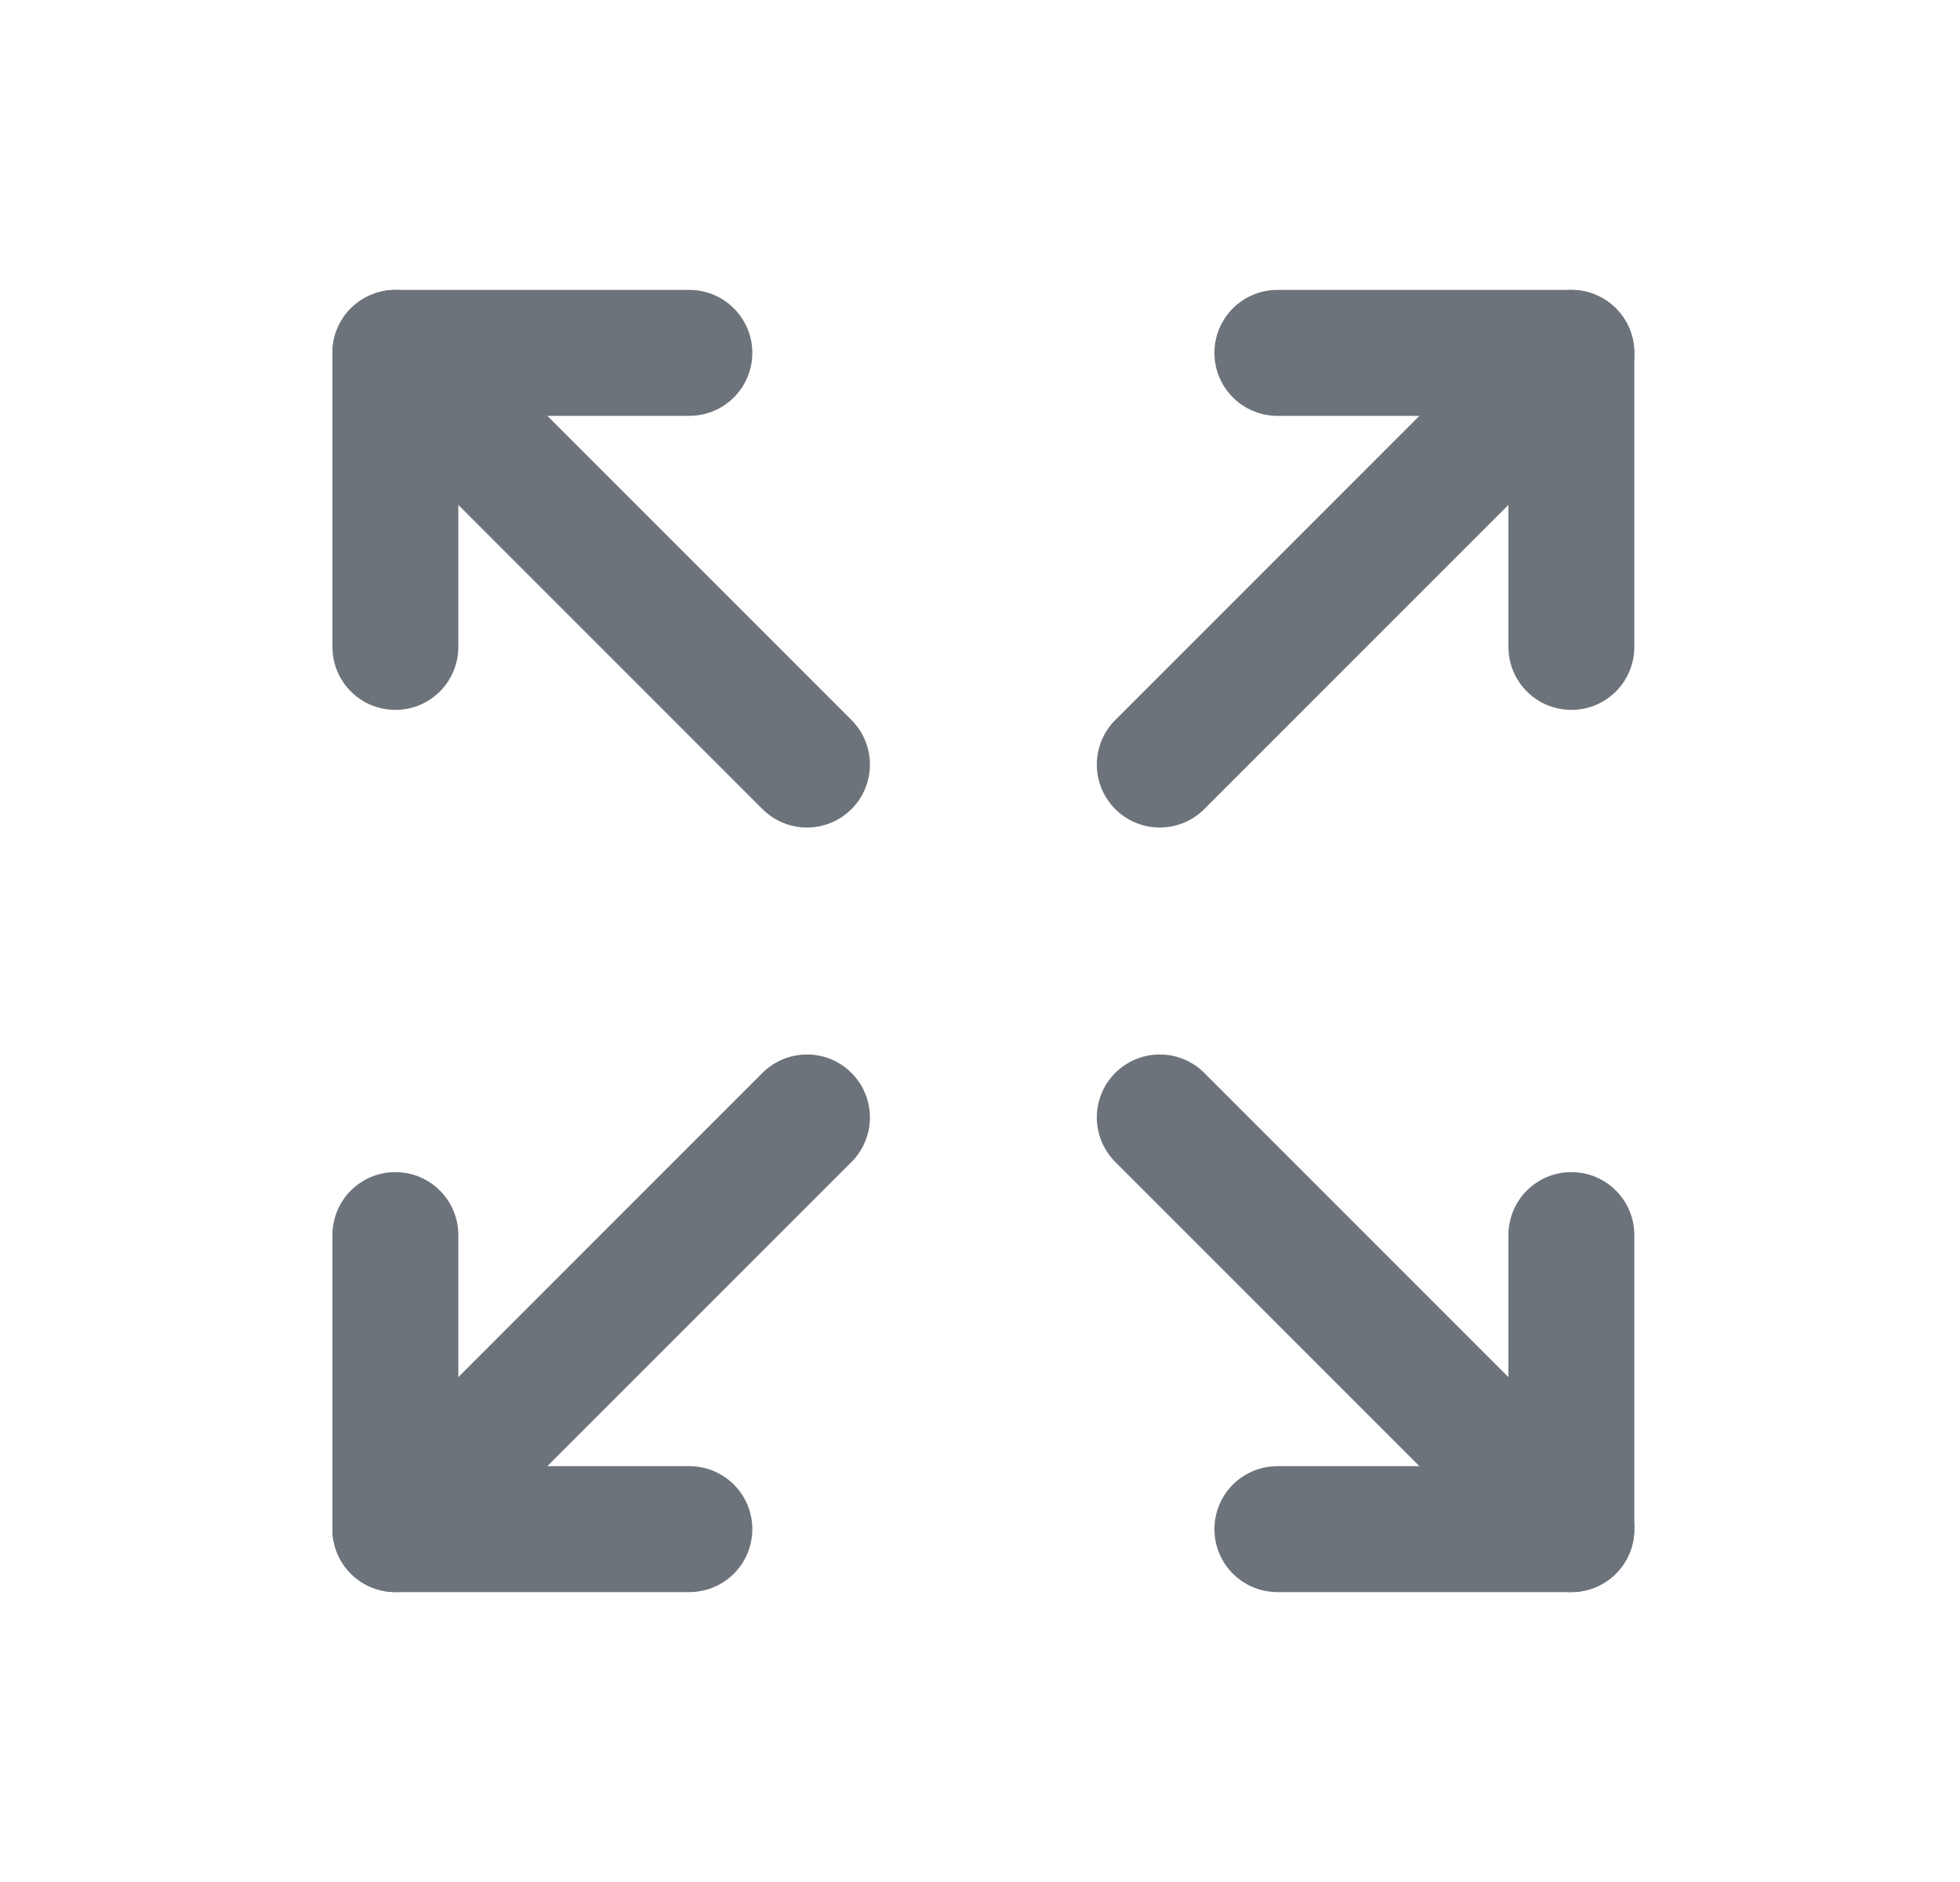 <svg width="25" height="24" viewBox="0 0 25 24" fill="none" xmlns="http://www.w3.org/2000/svg">
<g id="ArrowsOut">
<path id="Vector" d="M16.293 4.5H20.043V8.25" stroke="#6D737A" stroke-width="1.606" stroke-linecap="round" stroke-linejoin="round"/>
<path id="Vector_2" d="M14.793 9.75L20.043 4.5" stroke="#6D737A" stroke-width="1.606" stroke-linecap="round" stroke-linejoin="round"/>
<path id="Vector_3" d="M8.793 19.5H5.043V15.75" stroke="#6D737A" stroke-width="1.606" stroke-linecap="round" stroke-linejoin="round"/>
<path id="Vector_4" d="M10.293 14.25L5.043 19.5" stroke="#6D737A" stroke-width="1.606" stroke-linecap="round" stroke-linejoin="round"/>
<path id="Vector_5" d="M20.043 15.75V19.5H16.293" stroke="#6D737A" stroke-width="1.606" stroke-linecap="round" stroke-linejoin="round"/>
<path id="Vector_6" d="M14.793 14.25L20.043 19.5" stroke="#6D737A" stroke-width="1.606" stroke-linecap="round" stroke-linejoin="round"/>
<path id="Vector_7" d="M5.043 8.25V4.5H8.793" stroke="#6D737A" stroke-width="1.606" stroke-linecap="round" stroke-linejoin="round"/>
<path id="Vector_8" d="M10.293 9.75L5.043 4.5" stroke="#6D737A" stroke-width="1.606" stroke-linecap="round" stroke-linejoin="round"/>
</g>
</svg>

